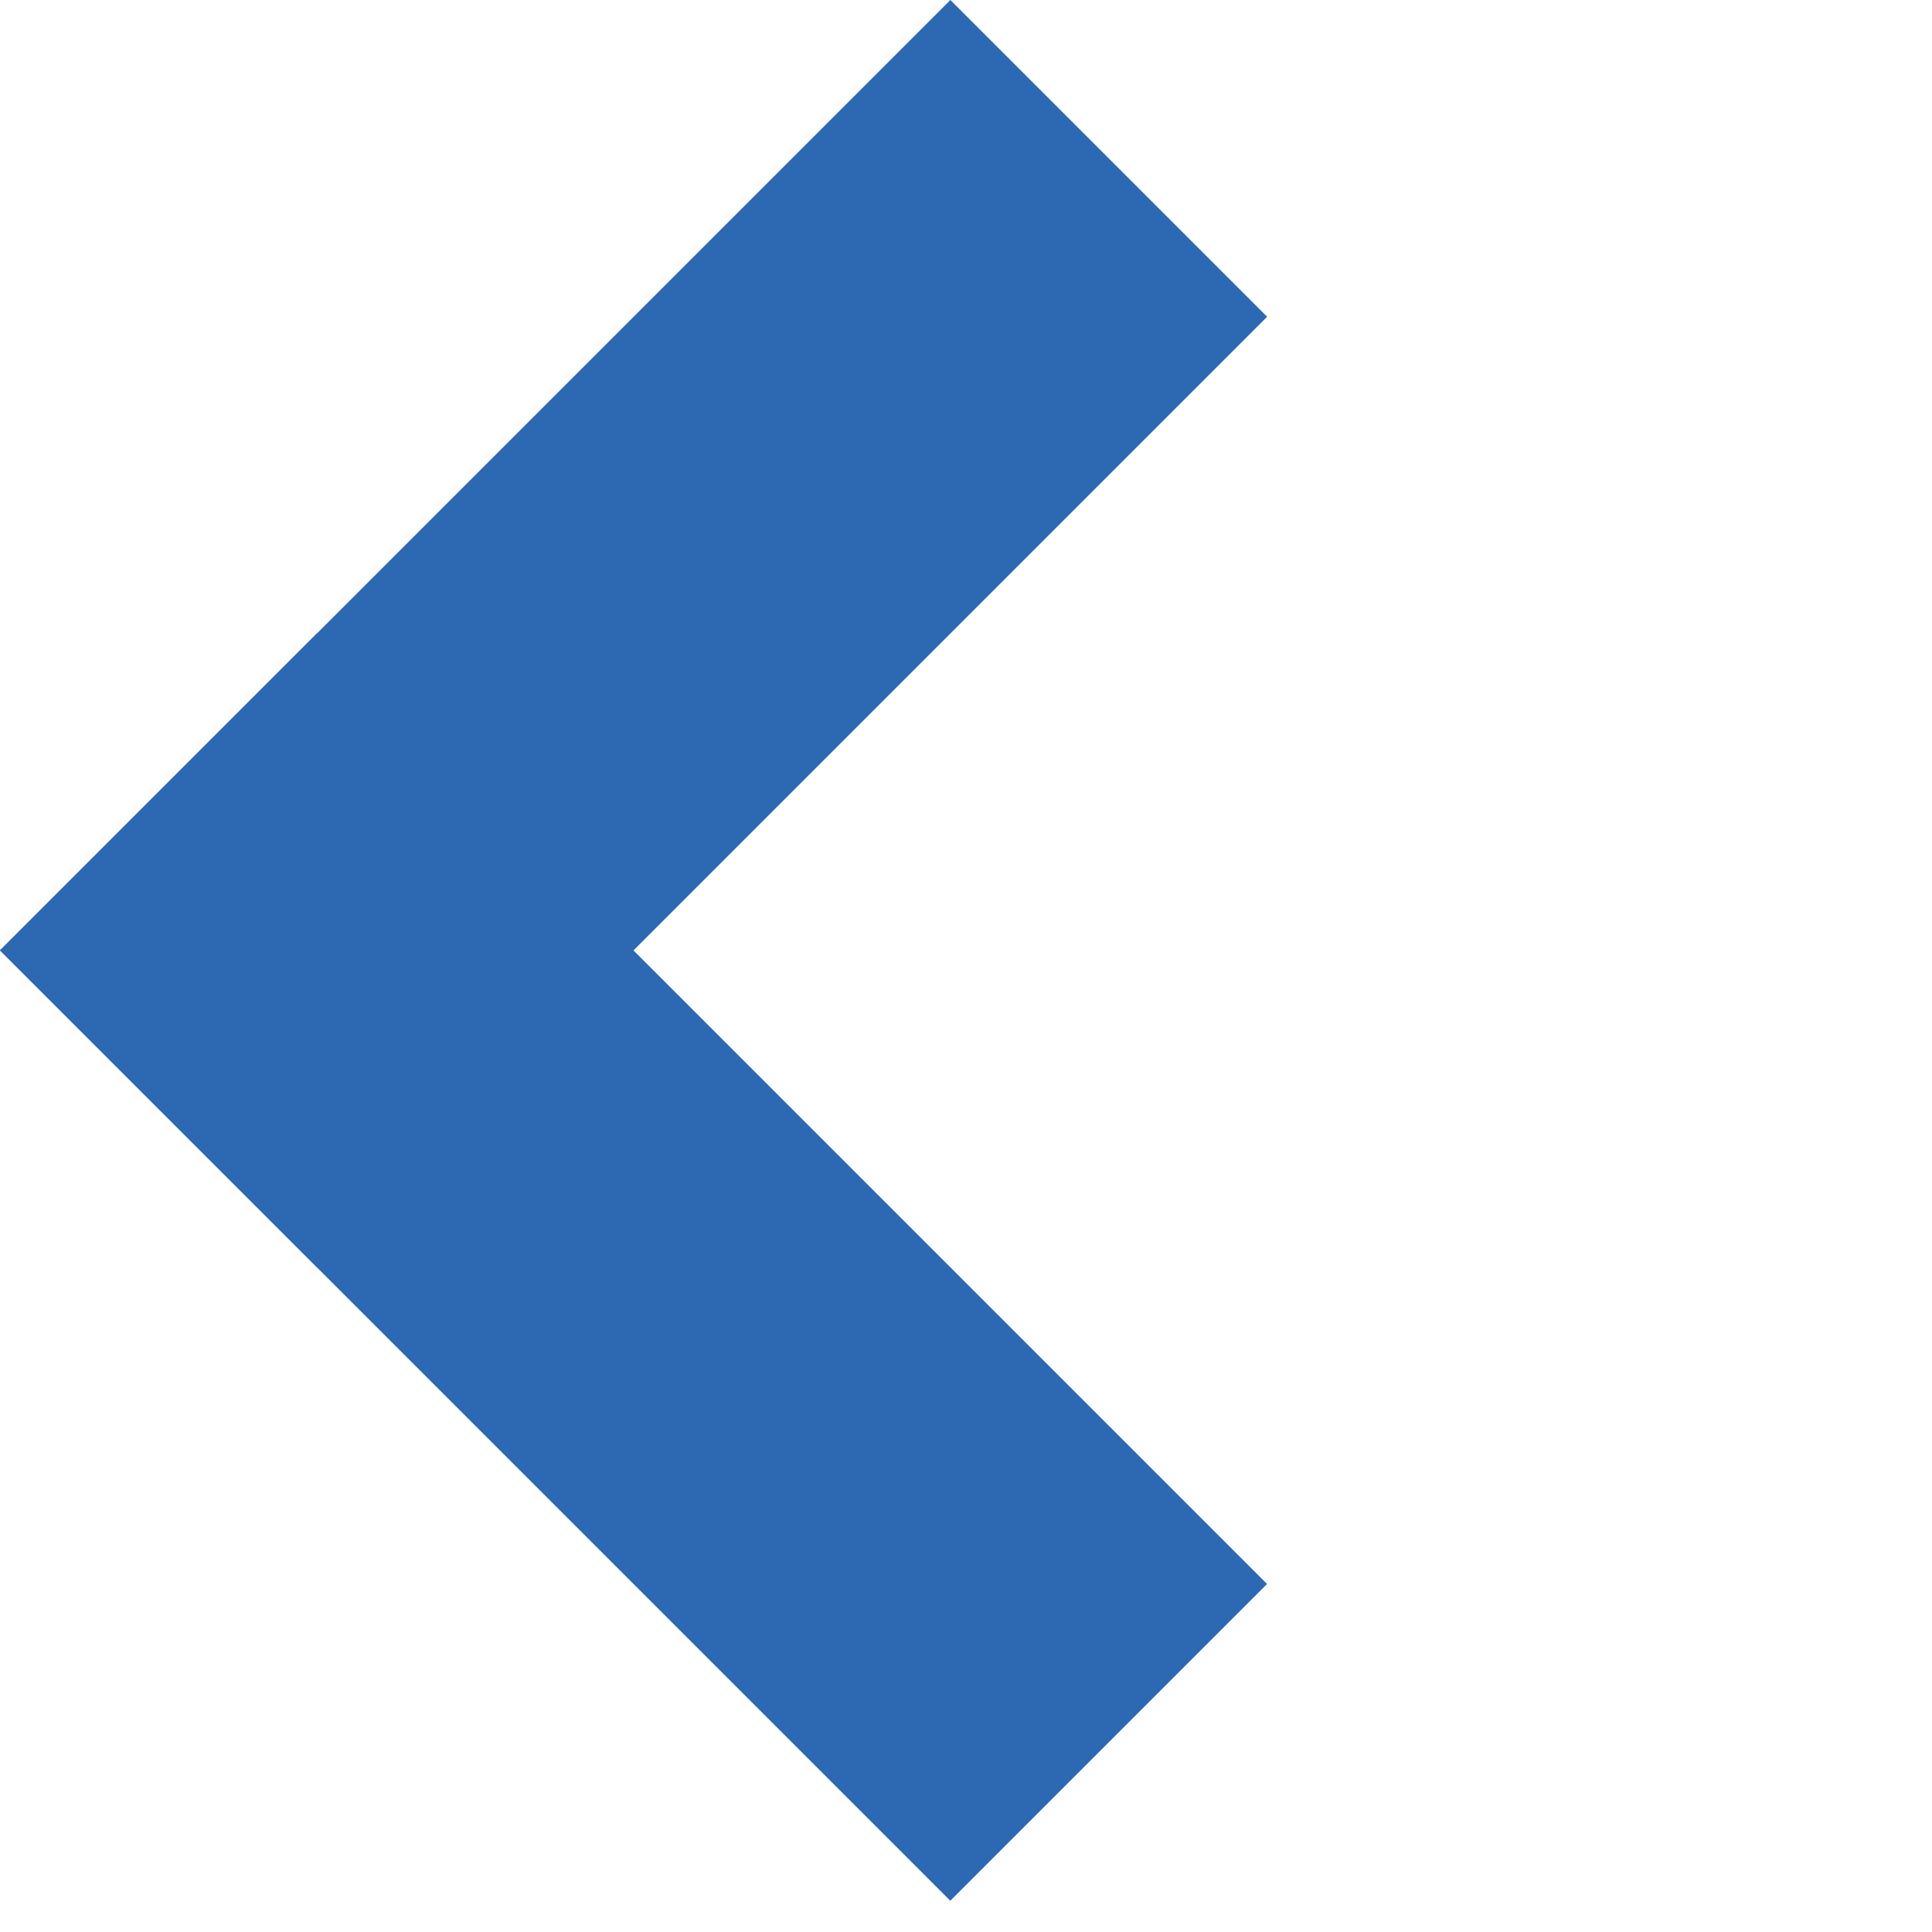 <svg width="23" height="23" viewBox="0 0 23 23" fill="none" xmlns="http://www.w3.org/2000/svg">
<rect x="15.085" y="3.771" width="16" height="5.333" transform="rotate(135 15.085 3.771)" fill="#2D69B3"/>
<rect x="11.313" y="22.628" width="16" height="5.333" transform="rotate(-135 11.313 22.628)" fill="#2D69B3"/>
</svg>
